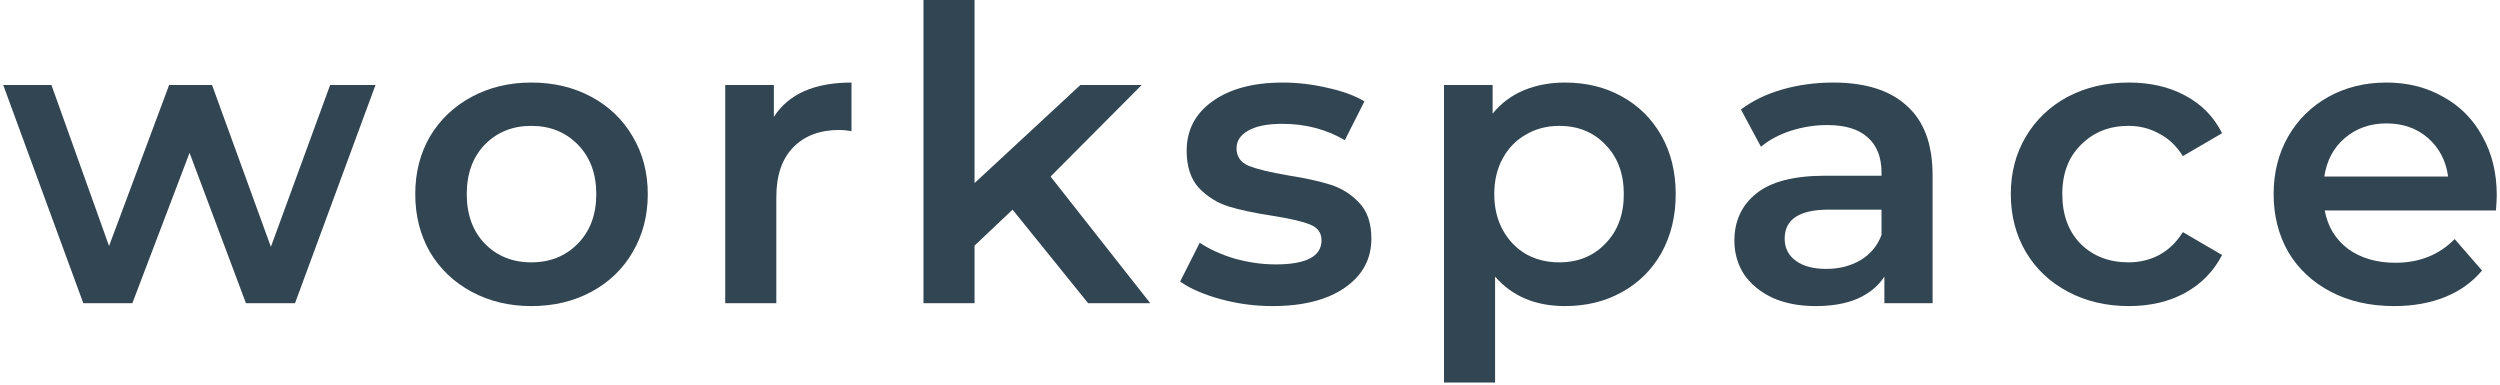 <?xml version="1.0" encoding="UTF-8"?>
<svg viewBox="0 0 416 64" xmlns="http://www.w3.org/2000/svg">
<path d="m62.483 14.144-13.396 36.312h-8.16l-9.384-25.024-9.52 25.024h-8.16l-13.328-36.312h8.024l9.588 26.792 9.996-26.792h7.14l9.792 26.928 9.86-26.928h7.548z" fill="#324552"/>
<path d="m88.411 50.932c-3.672 0-6.981-0.793-9.928-2.38-2.947-1.587-5.259-3.785-6.936-6.596-1.632-2.856-2.448-6.075-2.448-9.656s0.816-6.777 2.448-9.588c1.677-2.811 3.989-5.009 6.936-6.596 2.947-1.587 6.256-2.38 9.928-2.38 3.717 0 7.049 0.793 9.996 2.38 2.947 1.587 5.236 3.785 6.868 6.596 1.678 2.811 2.516 6.007 2.516 9.588s-0.838 6.8-2.516 9.656c-1.632 2.811-3.921 5.009-6.868 6.596-2.947 1.587-6.279 2.38-9.996 2.38zm0-7.276c3.128 0 5.712-1.043 7.752-3.128s3.06-4.828 3.06-8.228-1.02-6.143-3.06-8.228-4.624-3.128-7.752-3.128-5.712 1.043-7.752 3.128c-1.995 2.085-2.992 4.828-2.992 8.228s0.997 6.143 2.992 8.228c2.04 2.085 4.624 3.128 7.752 3.128z" fill="#324552"/>
<path d="m128.77 19.448c2.448-3.808 6.755-5.712 12.92-5.712v8.092c-0.725-0.136-1.382-0.204-1.972-0.204-3.309 0-5.893 0.975-7.752 2.924-1.858 1.904-2.788 4.669-2.788 8.296v17.612h-8.5v-36.312h8.092v5.304z" fill="#324552"/>
<path d="m168.49 34.884-6.324 5.984v9.588h-8.5v-50.456h8.5v30.464l17.612-16.32h10.2l-15.164 15.232 16.592 21.08h-10.336l-12.58-15.572z" fill="#324552"/>
<path d="m211.74 50.932c-2.947 0-5.826-0.385-8.636-1.156-2.811-0.771-5.055-1.745-6.732-2.924l3.264-6.46c1.632 1.088 3.581 1.972 5.848 2.652 2.312 0.635 4.578 0.952 6.8 0.952 5.077 0 7.616-1.337 7.616-4.012 0-1.269-0.658-2.153-1.972-2.652-1.27-0.499-3.332-0.975-6.188-1.428-2.992-0.453-5.44-0.975-7.344-1.564-1.859-0.589-3.491-1.609-4.896-3.06-1.36-1.496-2.04-3.559-2.04-6.188 0-3.445 1.428-6.188 4.284-8.228 2.901-2.085 6.8-3.128 11.696-3.128 2.493 0 4.986 0.295 7.48 0.884 2.493 0.544 4.533 1.292 6.12 2.244l-3.264 6.46c-3.083-1.813-6.551-2.72-10.404-2.72-2.494 0-4.398 0.385-5.712 1.156-1.27 0.725-1.904 1.7-1.904 2.924 0 1.36 0.68 2.335 2.04 2.924 1.405 0.544 3.558 1.065 6.46 1.564 2.901 0.453 5.281 0.975 7.14 1.564 1.858 0.589 3.445 1.587 4.76 2.992 1.36 1.405 2.04 3.4 2.04 5.984 0 3.4-1.474 6.12-4.42 8.16-2.947 2.04-6.959 3.06-12.036 3.06z" fill="#324552"/>
<path d="m260.41 13.736c3.536 0 6.686 0.771 9.452 2.312 2.81 1.541 5.009 3.717 6.596 6.528 1.586 2.811 2.38 6.052 2.38 9.724s-0.794 6.936-2.38 9.792c-1.587 2.811-3.786 4.987-6.596 6.528-2.766 1.541-5.916 2.312-9.452 2.312-4.896 0-8.772-1.632-11.628-4.896v17.612h-8.5v-49.504h8.092v4.76c1.405-1.723 3.128-3.015 5.168-3.876 2.085-0.861 4.374-1.292 6.868-1.292zm-0.952 29.92c3.128 0 5.689-1.043 7.684-3.128 2.04-2.085 3.06-4.828 3.06-8.228s-1.02-6.143-3.06-8.228c-1.995-2.085-4.556-3.128-7.684-3.128-2.04 0-3.876 0.476-5.508 1.428-1.632 0.907-2.924 2.221-3.876 3.944s-1.428 3.717-1.428 5.984 0.476 4.261 1.428 5.984 2.244 3.06 3.876 4.012c1.632 0.907 3.468 1.36 5.508 1.36z" fill="#324552"/>
<path d="m305.06 13.736c5.349 0 9.429 1.292 12.24 3.876 2.856 2.539 4.284 6.392 4.284 11.56v21.284h-8.024v-4.42c-1.043 1.587-2.539 2.811-4.488 3.672-1.904 0.816-4.216 1.224-6.936 1.224s-5.1-0.453-7.14-1.36c-2.04-0.952-3.627-2.244-4.76-3.876-1.088-1.677-1.632-3.559-1.632-5.644 0-3.264 1.201-5.871 3.604-7.82 2.448-1.995 6.279-2.992 11.492-2.992h9.384v-0.544c0-2.539-0.771-4.488-2.312-5.848-1.496-1.36-3.74-2.04-6.732-2.04-2.04 0-4.057 0.317-6.052 0.952-1.949 0.635-3.604 1.519-4.964 2.652l-3.332-6.188c1.904-1.451 4.193-2.561 6.868-3.332s5.508-1.156 8.5-1.156zm-1.156 31.008c2.131 0 4.012-0.476 5.644-1.428 1.677-0.997 2.856-2.403 3.536-4.216v-4.216h-8.772c-4.896 0-7.344 1.609-7.344 4.828 0 1.541 0.612 2.765 1.836 3.672s2.924 1.36 5.1 1.36z" fill="#324552"/>
<path d="m354.25 50.932c-3.763 0-7.14-0.793-10.132-2.38s-5.327-3.785-7.004-6.596c-1.677-2.856-2.516-6.075-2.516-9.656s0.839-6.777 2.516-9.588 3.989-5.009 6.936-6.596c2.992-1.587 6.392-2.38 10.2-2.38 3.581 0 6.709 0.725 9.384 2.176 2.72 1.451 4.76 3.536 6.12 6.256l-6.528 3.808c-1.043-1.677-2.357-2.924-3.944-3.74-1.541-0.861-3.241-1.292-5.1-1.292-3.173 0-5.803 1.043-7.888 3.128-2.085 2.04-3.128 4.783-3.128 8.228s1.02 6.211 3.06 8.296c2.085 2.04 4.737 3.06 7.956 3.06 1.859 0 3.559-0.408 5.1-1.224 1.587-0.861 2.901-2.131 3.944-3.808l6.528 3.808c-1.405 2.72-3.468 4.828-6.188 6.324-2.675 1.451-5.78 2.176-9.316 2.176z" fill="#324552"/>
<path d="m415.46 32.504c0 0.589-0.045 1.428-0.136 2.516h-28.492c0.499 2.675 1.791 4.805 3.876 6.392 2.131 1.541 4.76 2.312 7.888 2.312 3.99 0 7.276-1.315 9.86-3.944l4.556 5.236c-1.632 1.949-3.694 3.423-6.188 4.42-2.493 0.997-5.304 1.496-8.432 1.496-3.989 0-7.502-0.793-10.54-2.38-3.037-1.587-5.394-3.785-7.072-6.596-1.632-2.856-2.448-6.075-2.448-9.656 0-3.536 0.794-6.709 2.38-9.52 1.632-2.856 3.876-5.077 6.732-6.664s6.075-2.38 9.656-2.38c3.536 0 6.687 0.793 9.452 2.38 2.811 1.541 4.987 3.74 6.528 6.596 1.587 2.811 2.38 6.075 2.38 9.792zm-18.36-11.968c-2.72 0-5.032 0.816-6.936 2.448-1.858 1.587-2.992 3.717-3.4 6.392h20.604c-0.362-2.629-1.473-4.76-3.332-6.392-1.858-1.632-4.17-2.448-6.936-2.448z" fill="#324552"/>
</svg>
